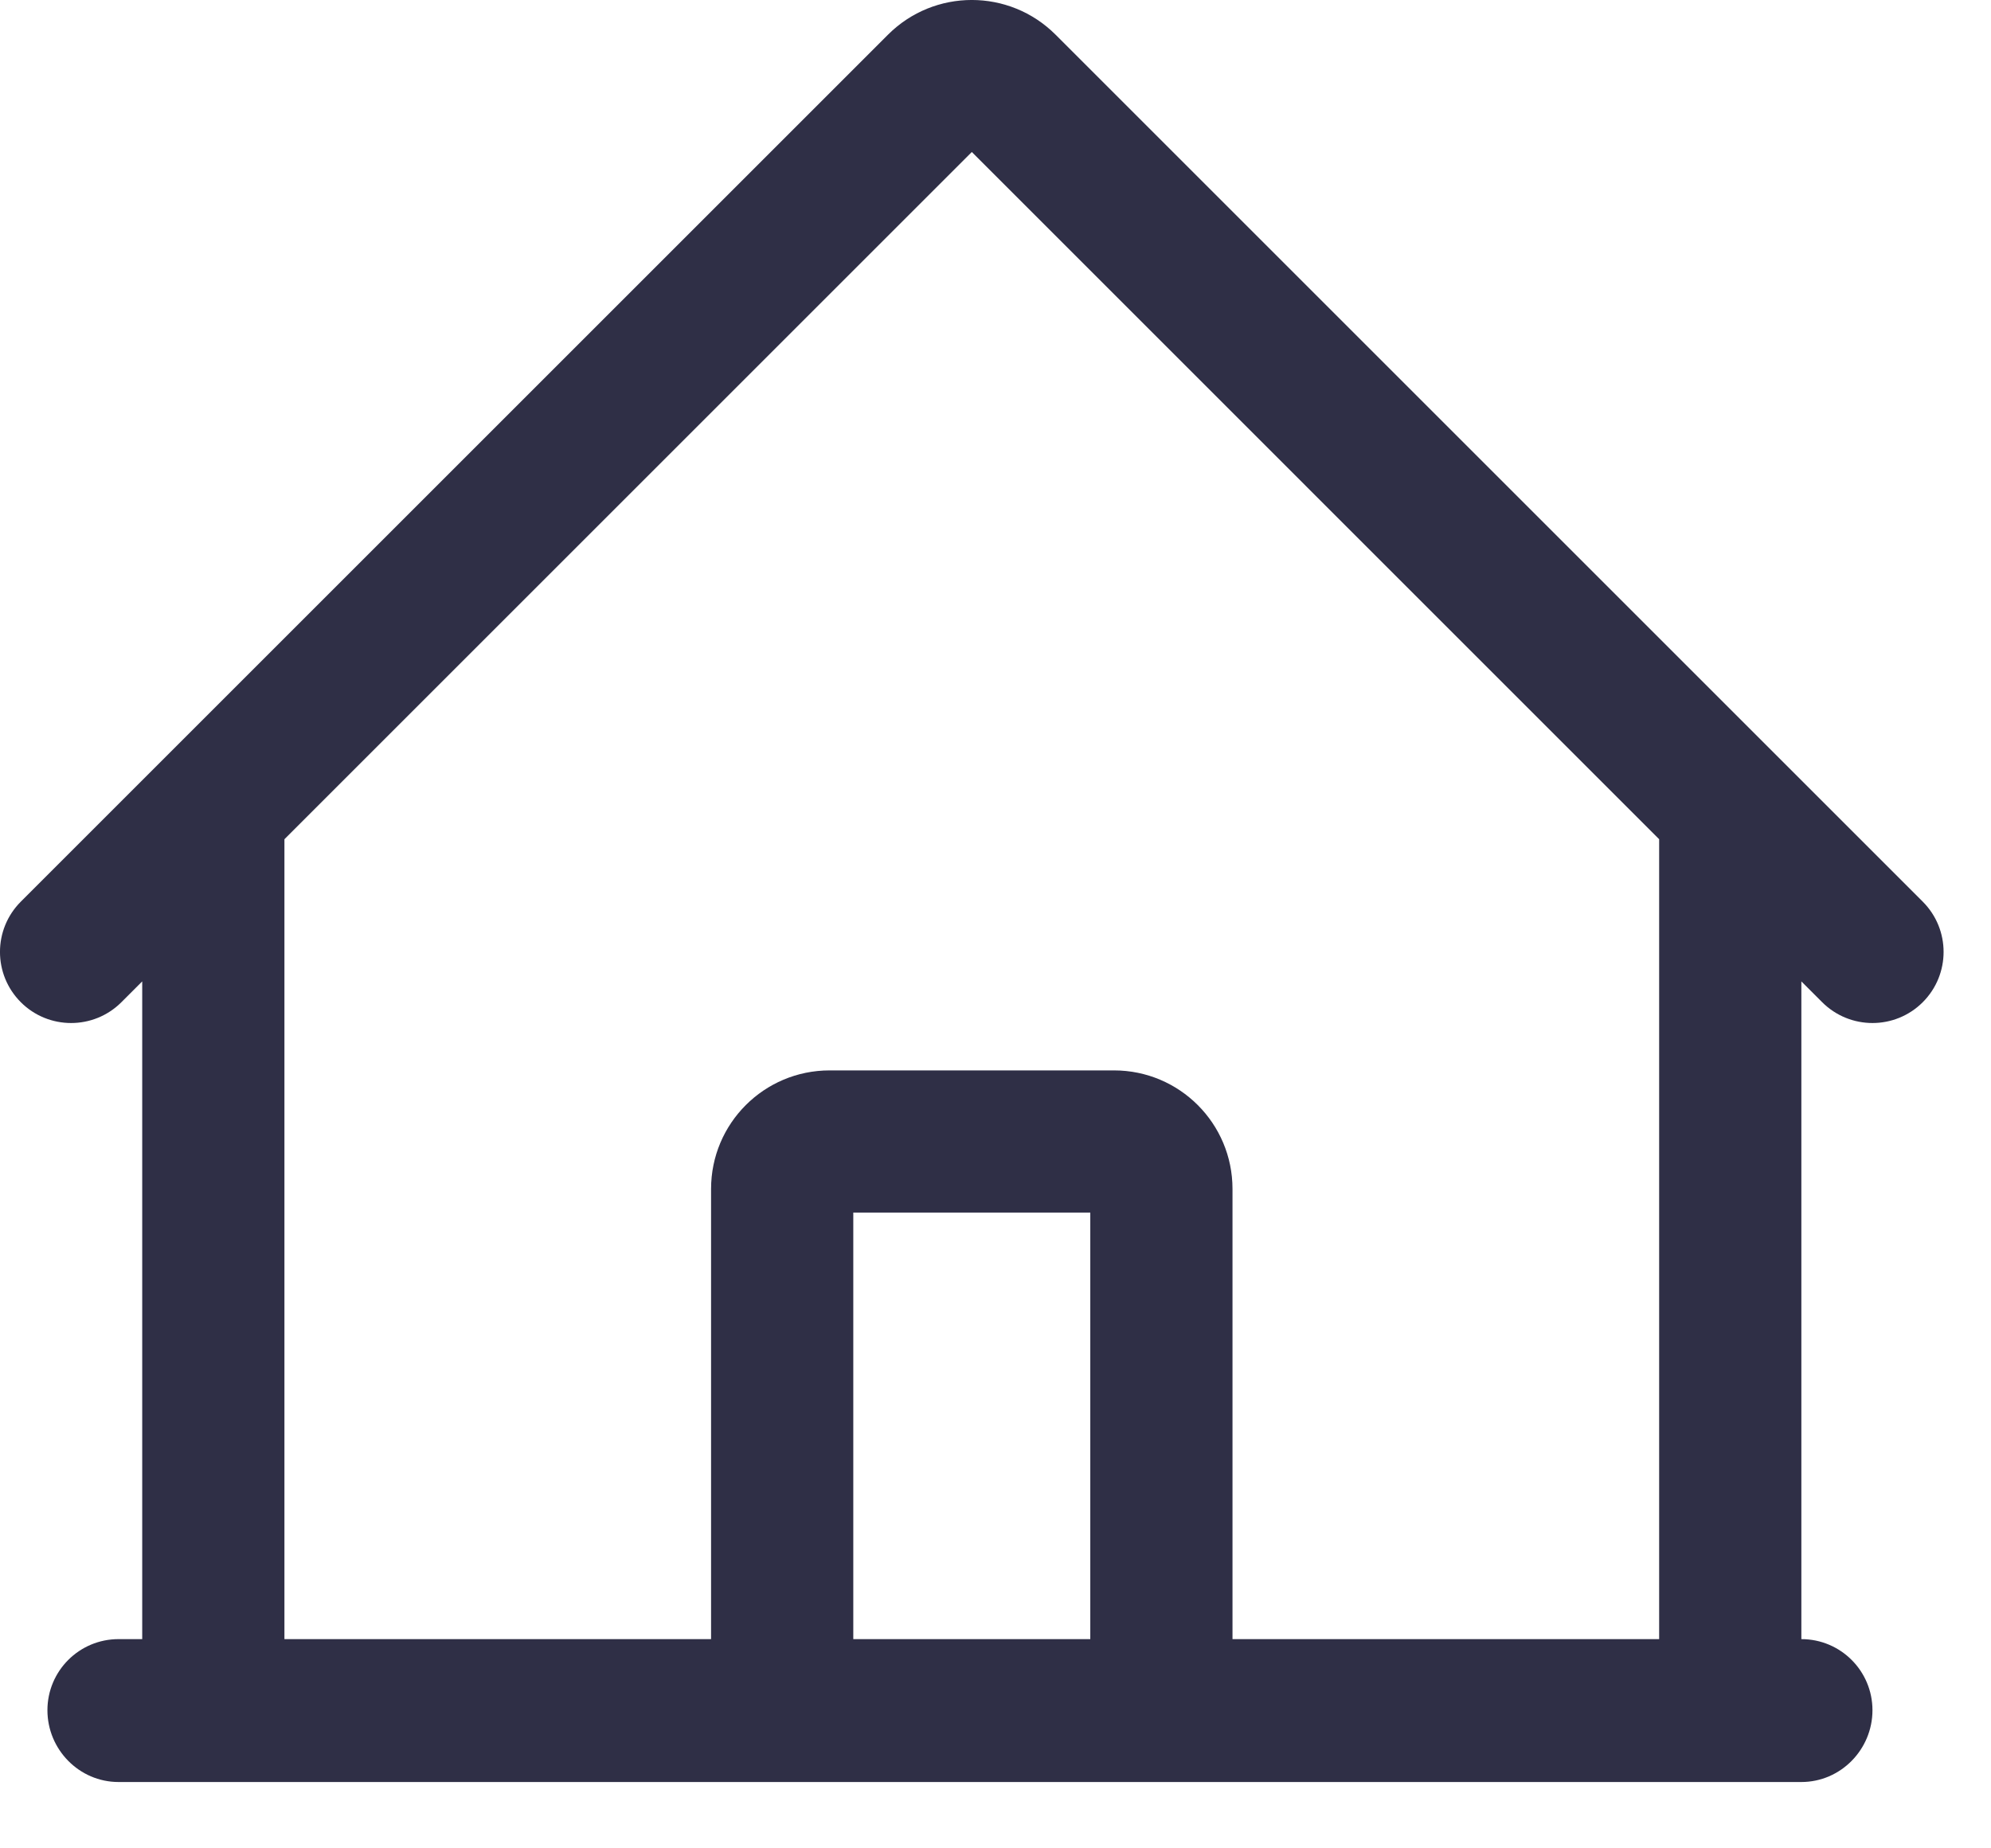 <svg preserveAspectRatio="none" width="100%" height="100%" overflow="visible" style="display: block;" viewBox="0 0 28 26" fill="none" xmlns="http://www.w3.org/2000/svg">
<path id="Vector" fill-rule="evenodd" clip-rule="evenodd" d="M14.845 0.488C14.194 -0.163 13.139 -0.163 12.488 0.488L0.293 12.683C-0.098 13.074 -0.098 13.707 0.293 14.098C0.683 14.488 1.317 14.488 1.707 14.098L2 13.805V23.057H1.667C1.114 23.057 0.667 23.505 0.667 24.057C0.667 24.61 1.114 25.067 1.667 25.067H25.333C25.886 25.067 26.333 24.61 26.333 24.057C26.333 23.505 25.886 23.057 25.333 23.057V13.805L25.626 14.098C26.017 14.488 26.65 14.488 27.04 14.098C27.431 13.707 27.431 13.074 27.04 12.683L14.845 0.488ZM10 23.057H4V11.805L13.667 2.138L23.333 11.805V23.057H17.333V16.724C17.333 15.803 16.587 15.057 15.667 15.057H11.667C10.746 15.057 10 15.803 10 16.724V23.057ZM12 23.057H15.333V17.057H12V23.057Z" fill="#2F2F46"/>
</svg>
